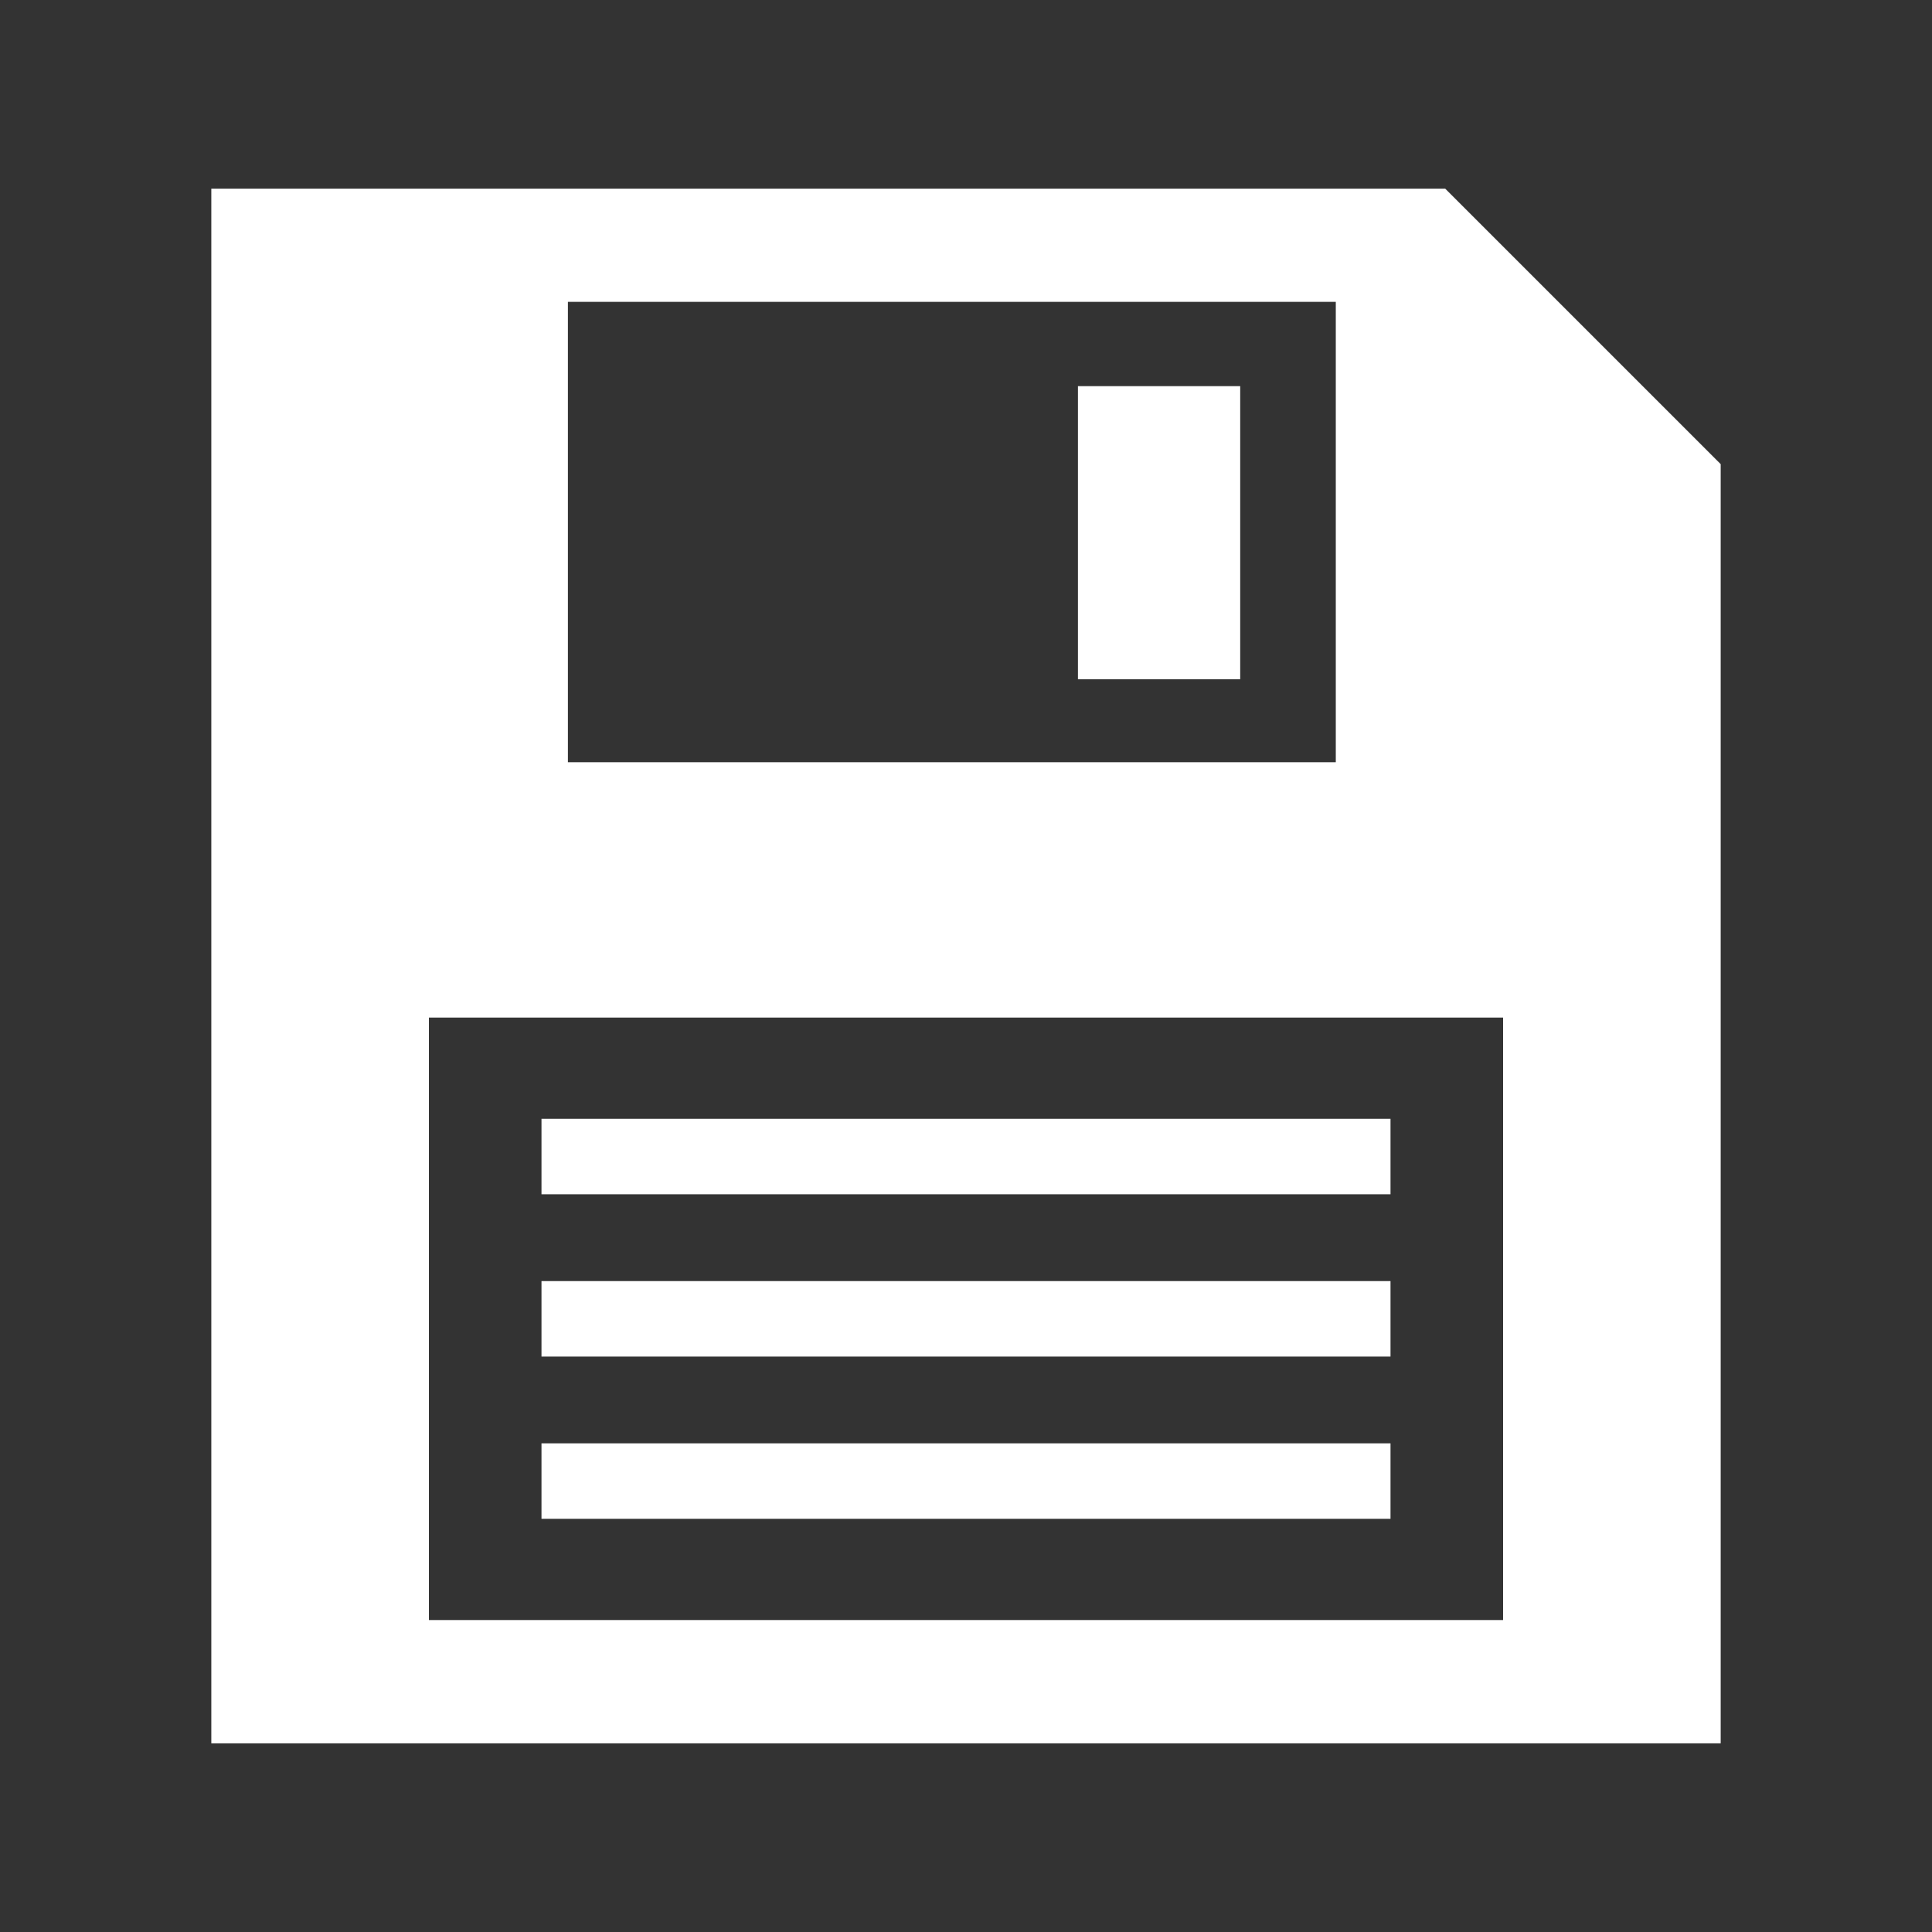 <?xml version="1.0" encoding="utf-8"?>

<!-- The icon can be used freely in both personal and commercial projects with no attribution required, but always appreciated. 
You may NOT sub-license, resell, rent, redistribute or otherwise transfer the icon without express written permission from iconmonstr.com -->

<!DOCTYPE svg PUBLIC "-//W3C//DTD SVG 1.1//EN" "http://www.w3.org/Graphics/SVG/1.1/DTD/svg11.dtd">
<svg version="1.1" xmlns="http://www.w3.org/2000/svg" xmlns:xlink="http://www.w3.org/1999/xlink" x="0px" y="0px"
	 width="20px" height="20px" fill="white" viewBox="0 0 512 512" enable-background="new 0 0 512 512" xml:space="preserve">
<rect x="0" y="0" width="512" height="512" fill="#333333" stroke="none"/>
<path id="save-2-icon" d="M285.666,102.333h43V180h-43V102.333z M383,50H56v412h400V123L383,50z M150.5,80H354v122H150.5V80z
	 M398.333,429.332H113.667V269.666h284.666V429.332z M368.5,316.5h-225v-20h225V316.5z M368.5,339.5h-225v20h225V339.5z
	 M368.5,382.5h-225v20h225V382.5z"/>
</svg>
